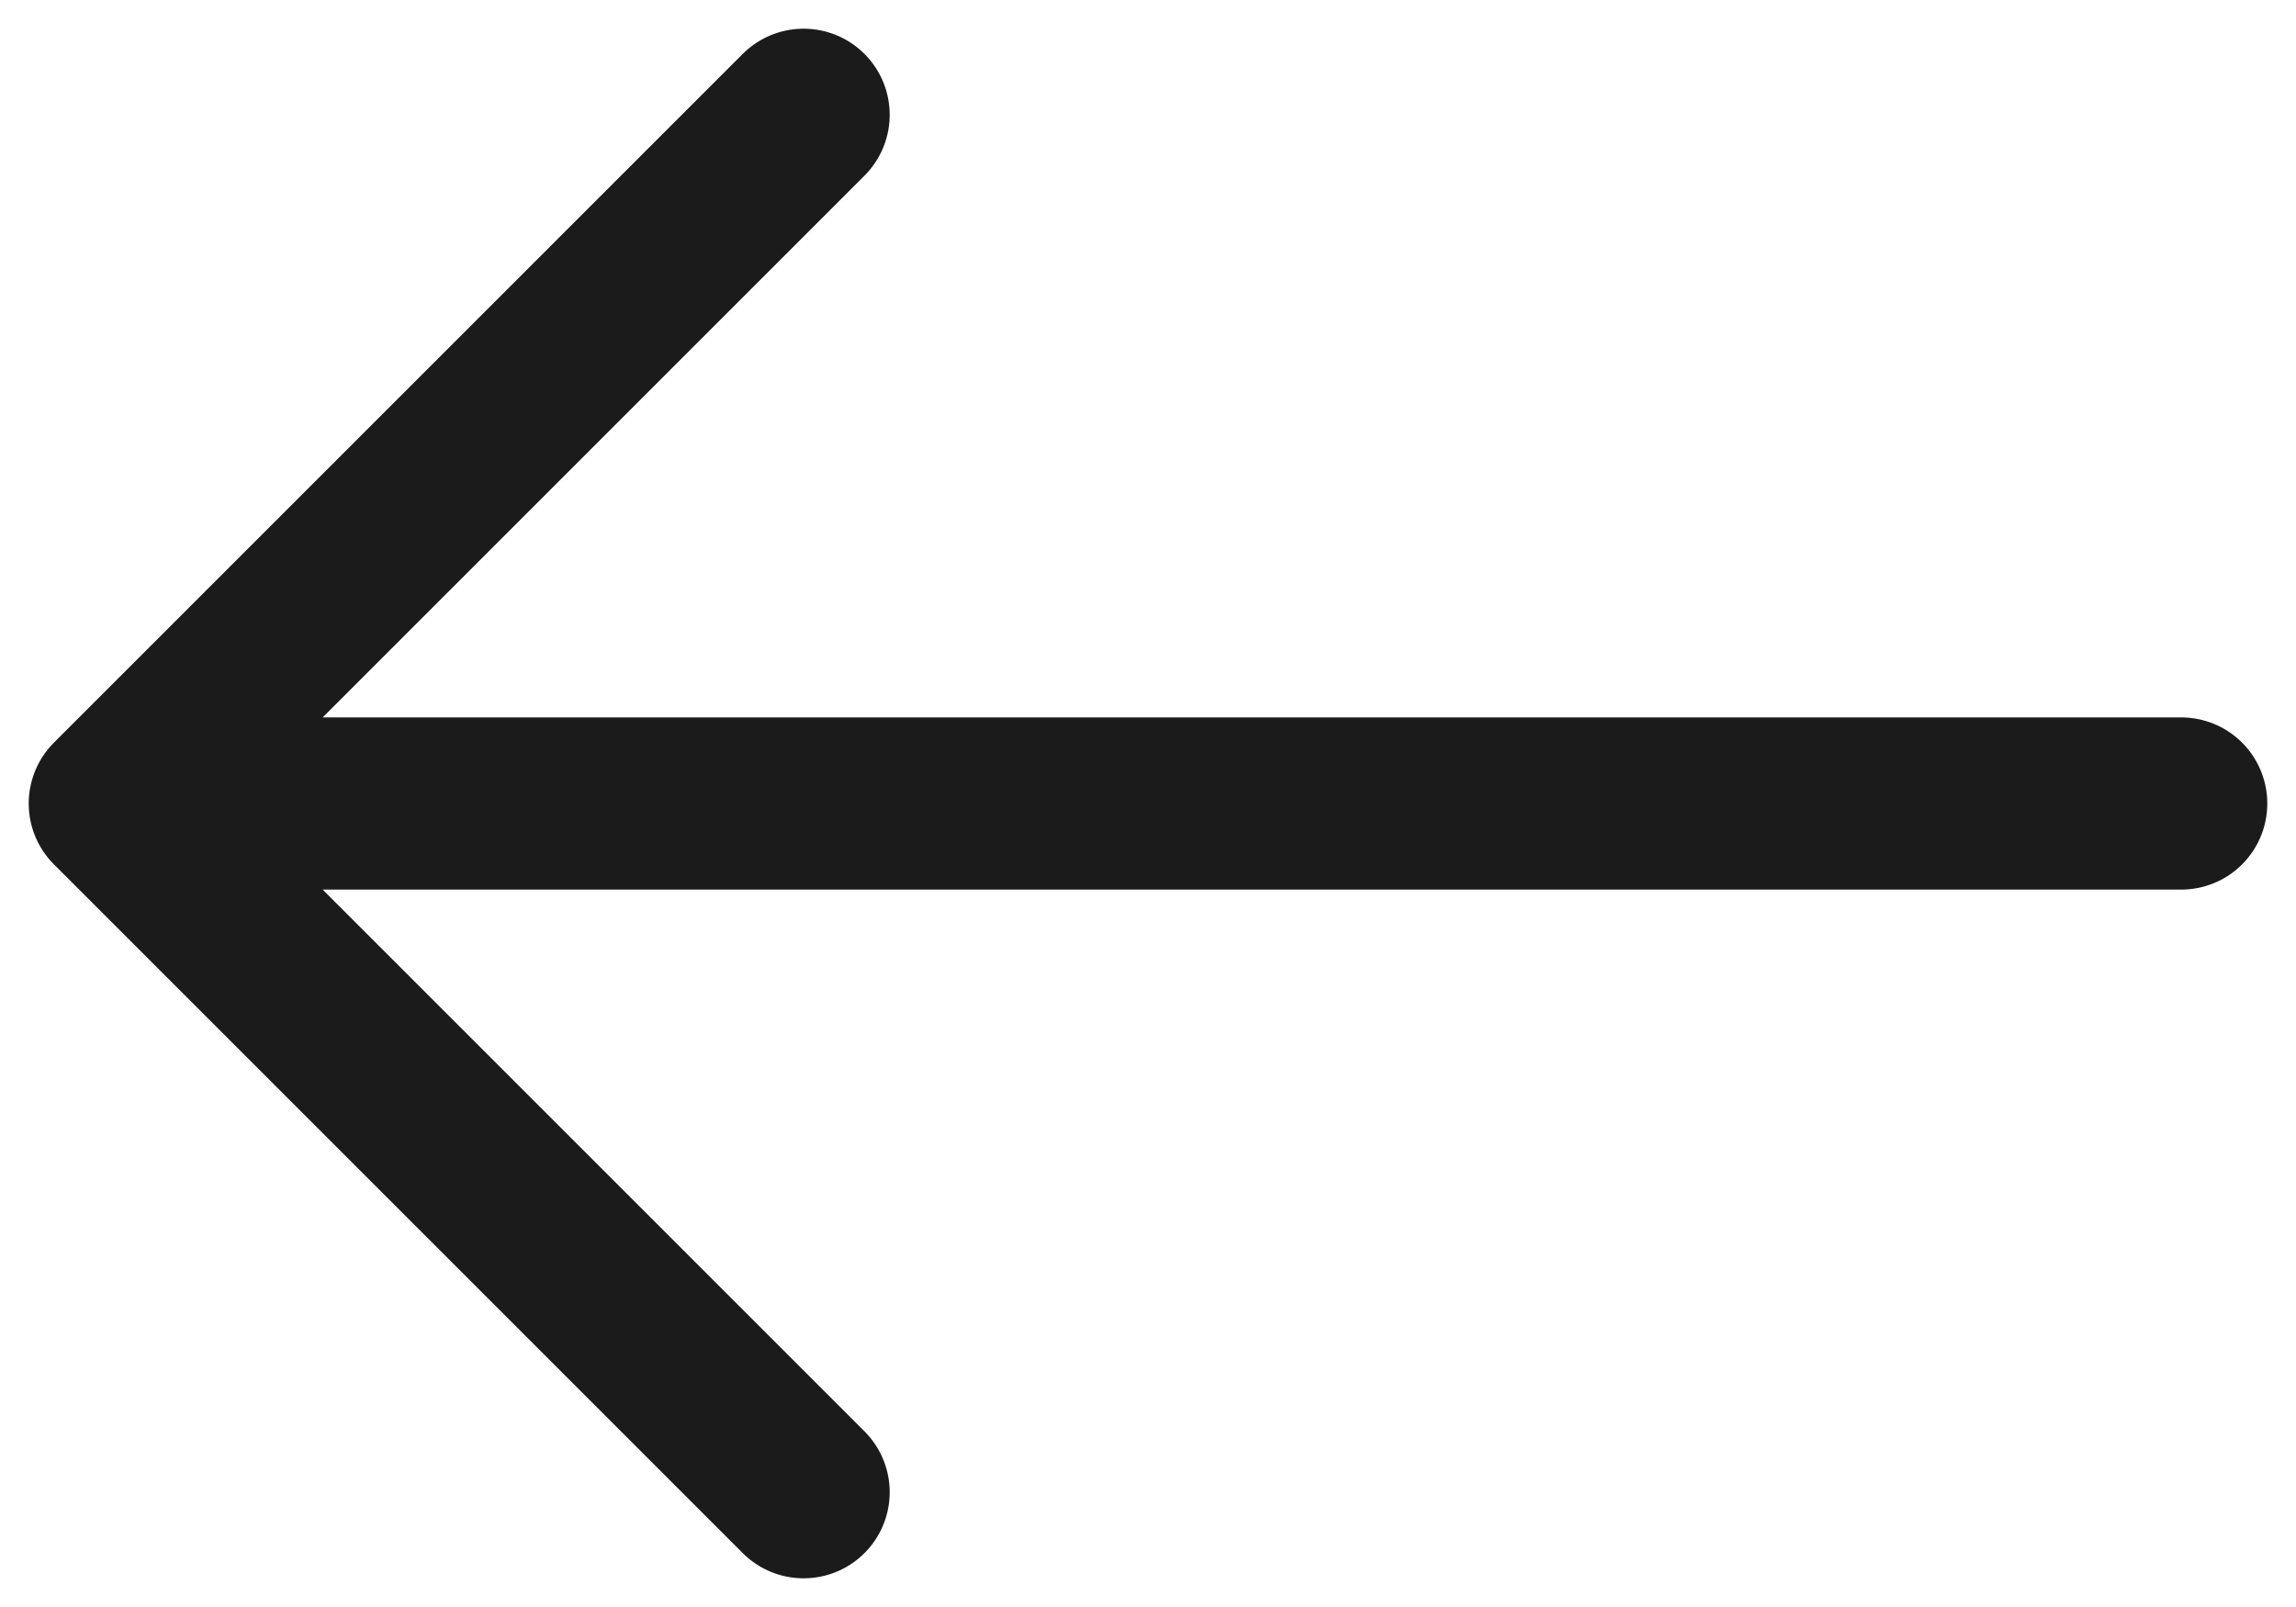 <svg width="20" height="14" viewBox="0 0 20 14" fill="none" xmlns="http://www.w3.org/2000/svg">
<path d="M19 7H1M1 7L7 1M1 7L7 13" stroke="#1B1B1B" stroke-width="1.5" stroke-linecap="round" stroke-linejoin="round"/>
</svg>

